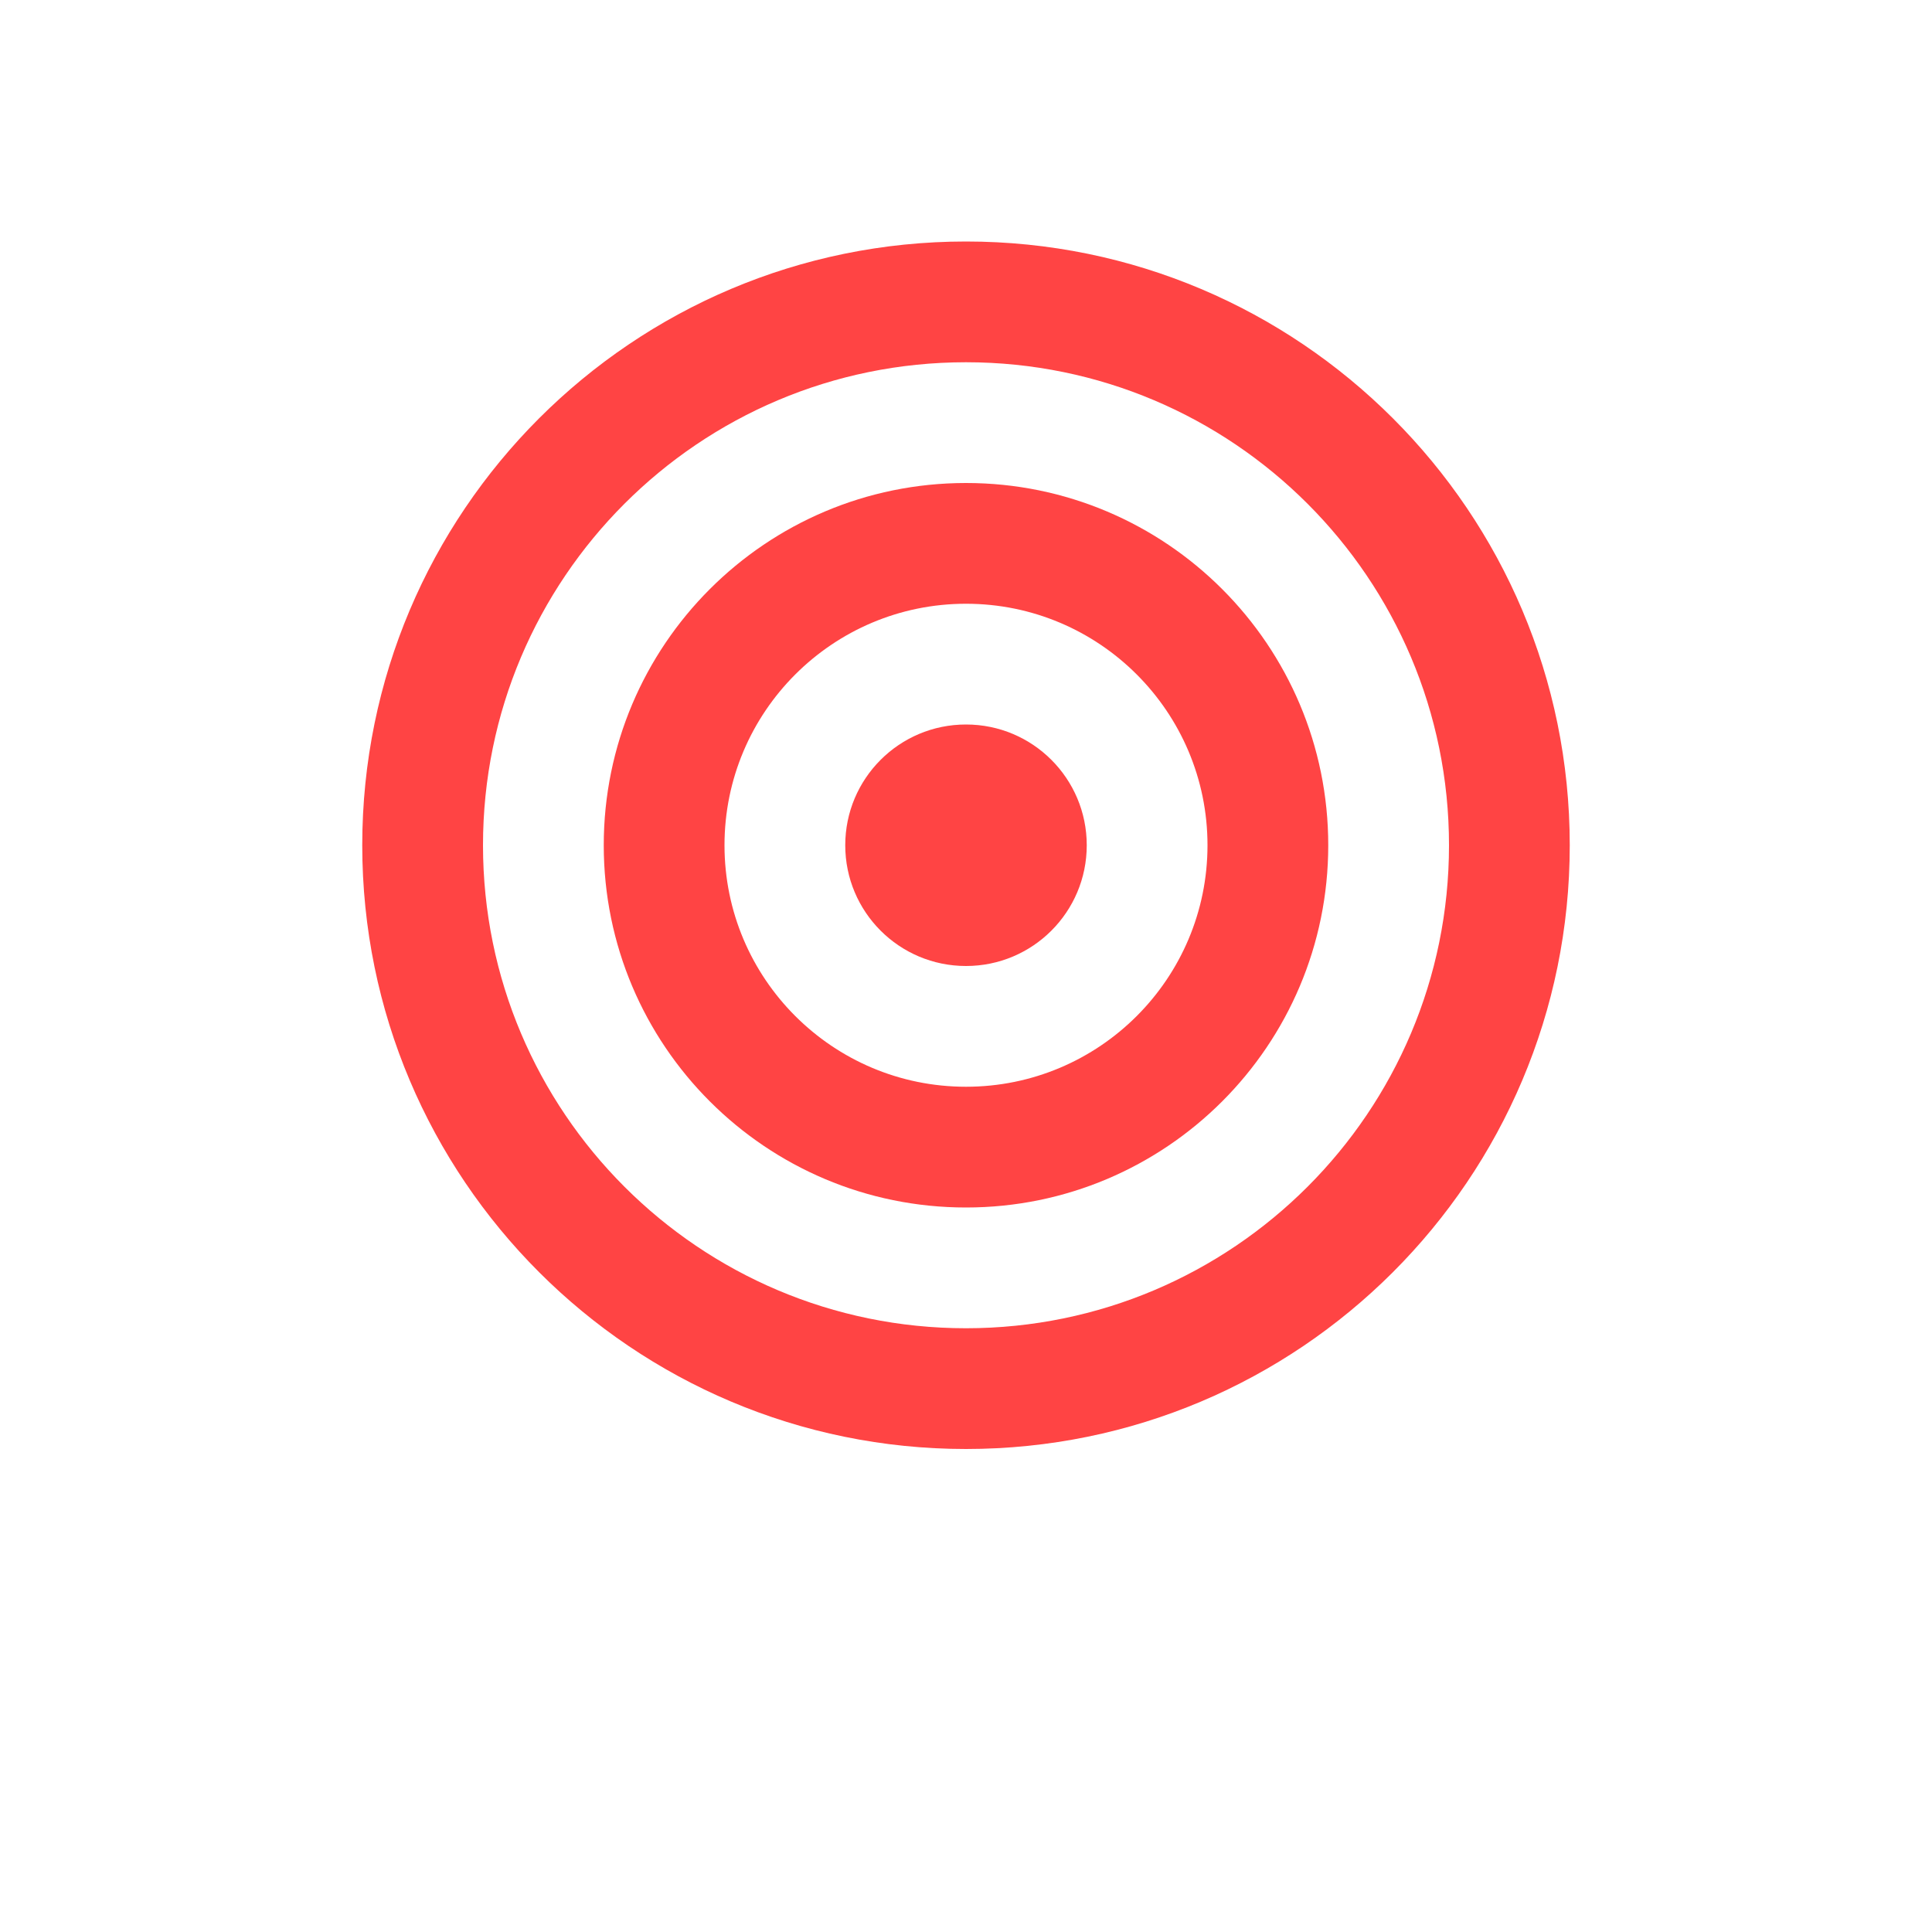 <svg width="32" height="32" viewBox="0 0 32 32" fill="none" xmlns="http://www.w3.org/2000/svg">
  <path d="M16 4C10.477 4 6 8.477 6 14C6 19.523 10.477 24 16 24C21.523 24 26 19.523 26 14C26 8.477 21.523 4 16 4ZM16 22C11.582 22 8 18.418 8 14C8 9.582 11.582 6 16 6C20.418 6 24 9.582 24 14C24 18.418 20.418 22 16 22Z" fill="#FF4444"/>
  <path d="M16 8C12.686 8 10 10.686 10 14C10 17.314 12.686 20 16 20C19.314 20 22 17.314 22 14C22 10.686 19.314 8 16 8ZM16 18C13.791 18 12 16.209 12 14C12 11.791 13.791 10 16 10C18.209 10 20 11.791 20 14C20 16.209 18.209 18 16 18Z" fill="#FF4444"/>
  <path d="M16 12C14.895 12 14 12.895 14 14C14 15.105 14.895 16 16 16C17.105 16 18 15.105 18 14C18 12.895 17.105 12 16 12Z" fill="#FF4444"/>
</svg>